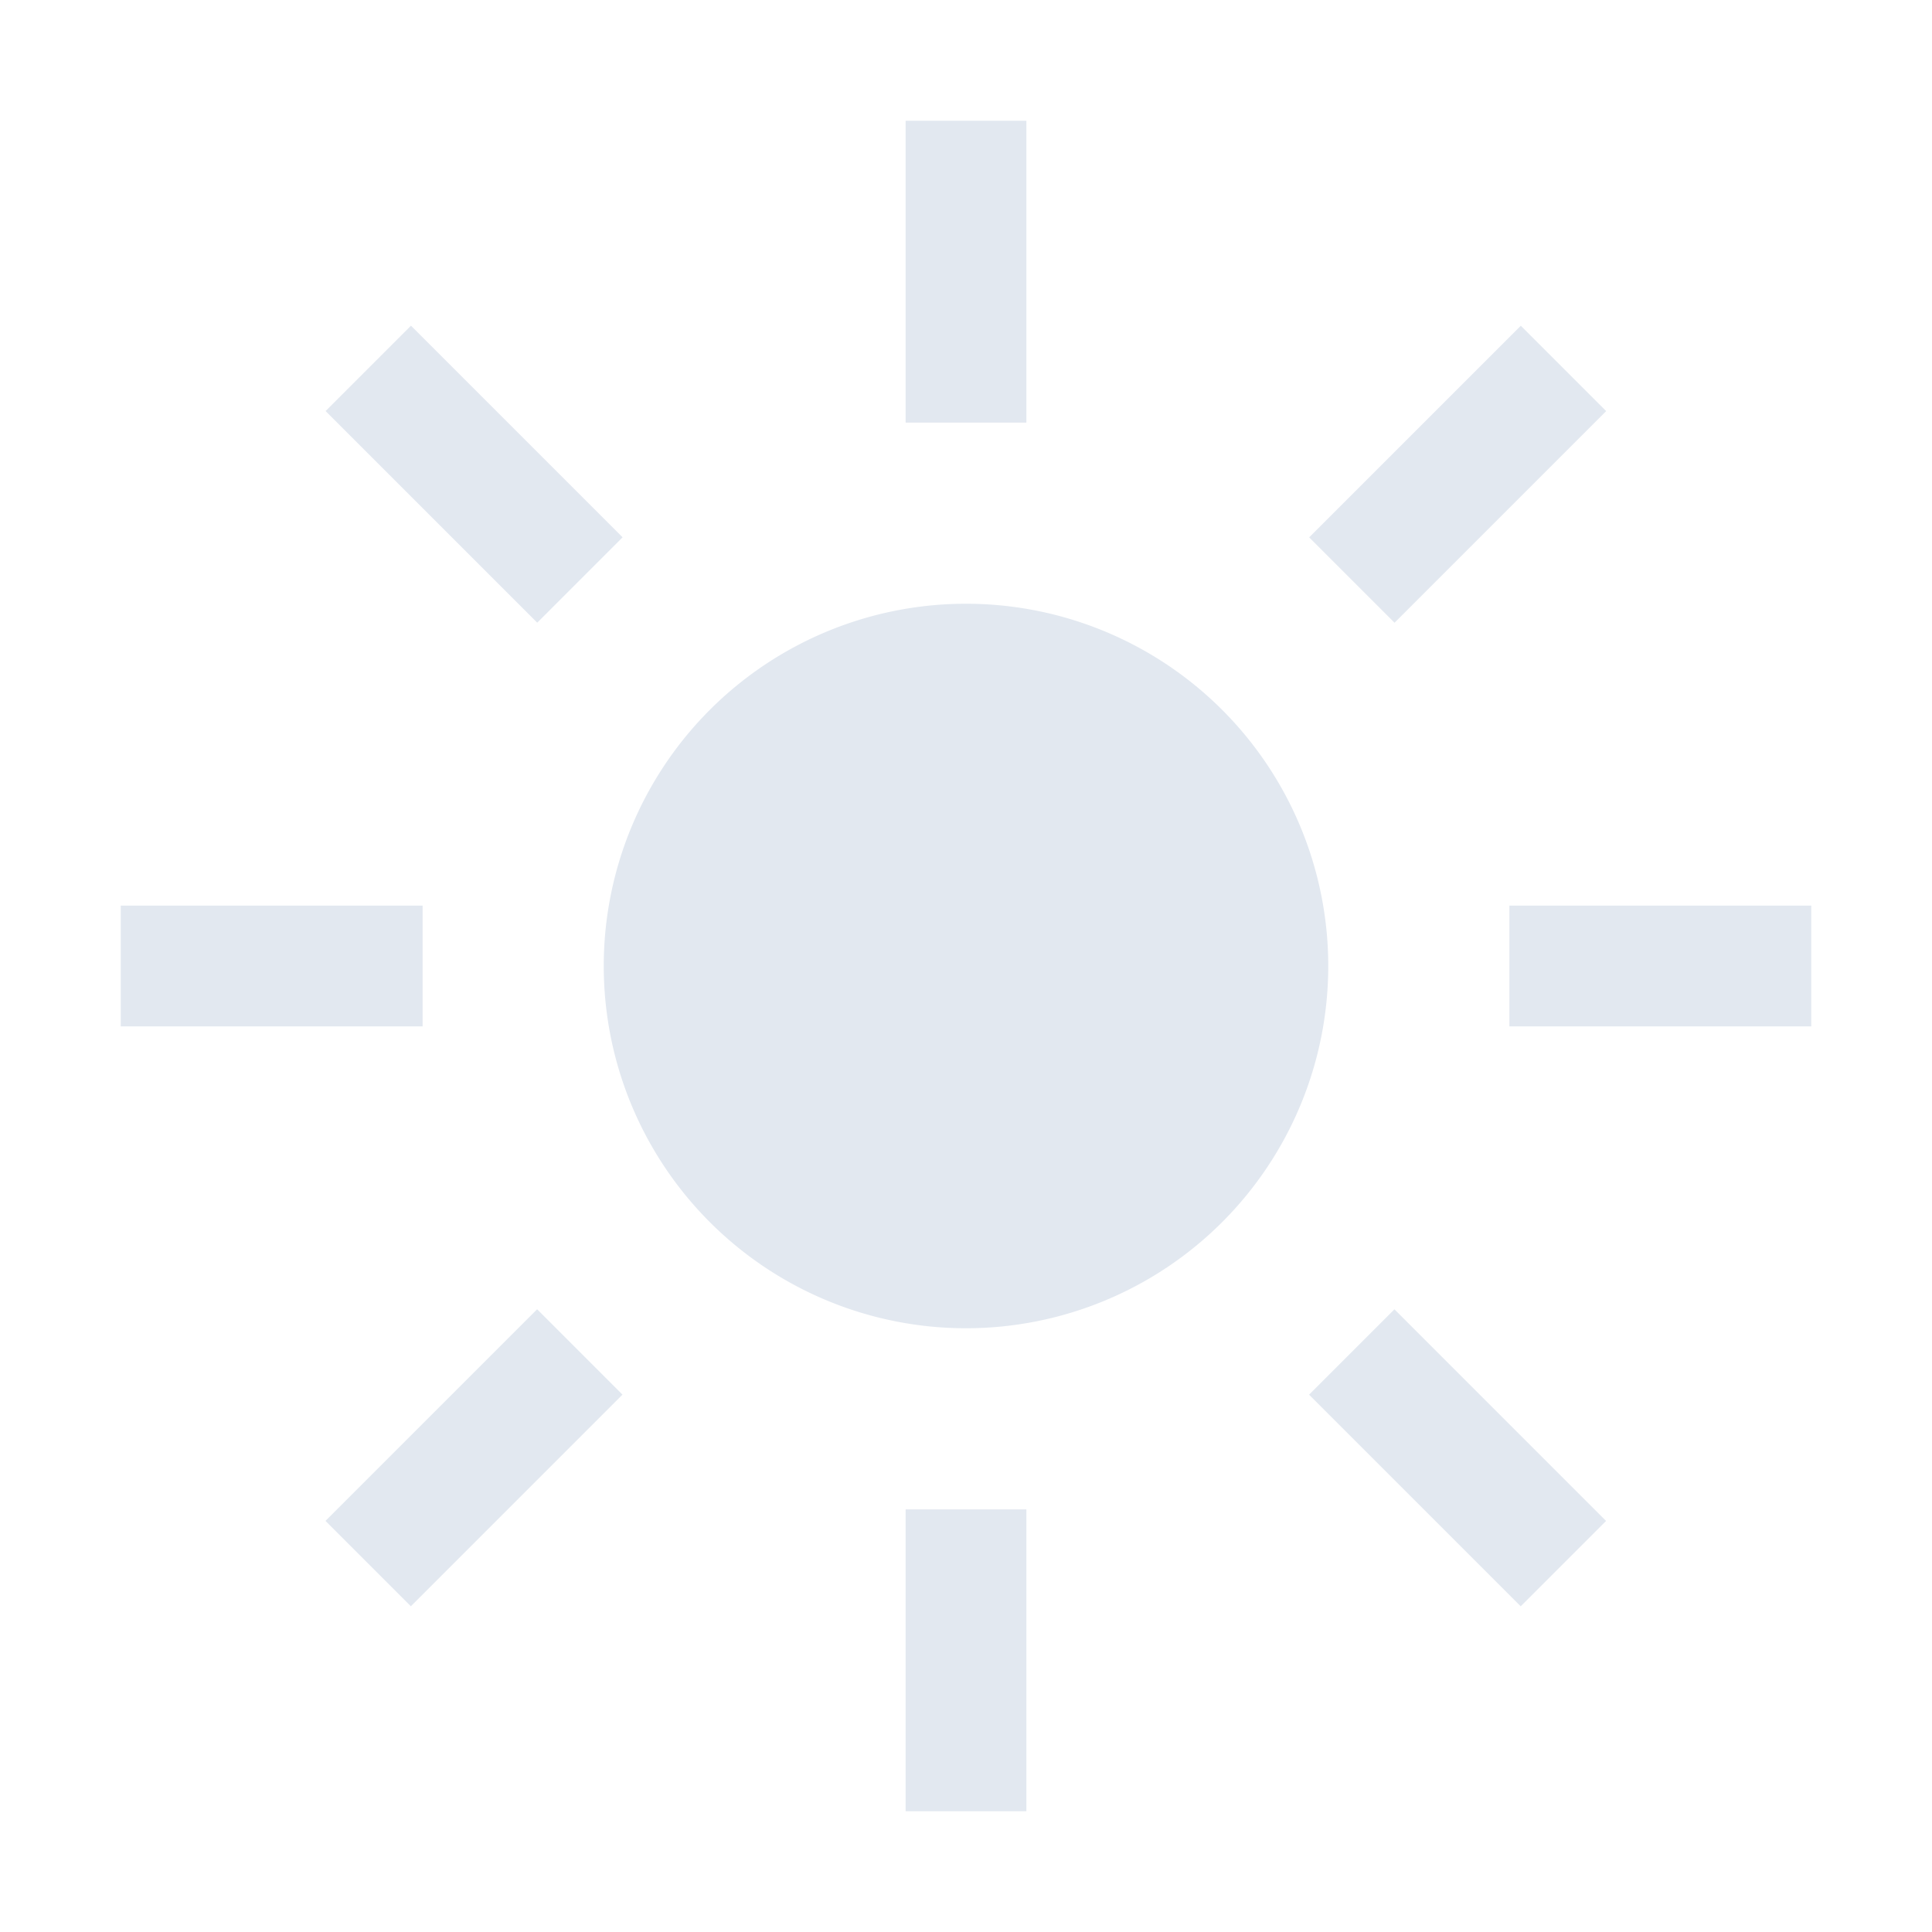 <svg height="32" viewBox="0 0 32 32" width="32" xmlns="http://www.w3.org/2000/svg">
    <g style='fill: #e2e8f0;'>
        <path d="m15 2h2v5h-2z"/>
        <path d="m21.668 6.854h4.958v2h-4.958z" transform="matrix(.707 -.707 .707 .707 1.519 19.374)"/>
        <path d="m25 15h5v2h-5z"/>
        <path d="m23.147 21.668h2v4.958h-2z" transform="matrix(.707 -.707 .707 .707 -10.002 24.146)"/>
        <path d="m15 25h2v5h-2z"/>
        <path d="m5.375 23.147h4.958v2h-4.958z" transform="matrix(.707 -.707 .707 .707 -14.774 12.626)"/>
        <path d="m2 15h5v2h-5z"/>
        <path d="m6.854 5.375h2v4.958h-2z" transform="matrix(.707 -.707 .707 .707 -3.253 7.854)"/>
        <path d="m16 10a6 6 0 1 0 6 6 6 6 0 0 0 -6-6z"/>
        <path d="m0 0h32v32h-32z" fill="none"/>
    </g>
</svg>